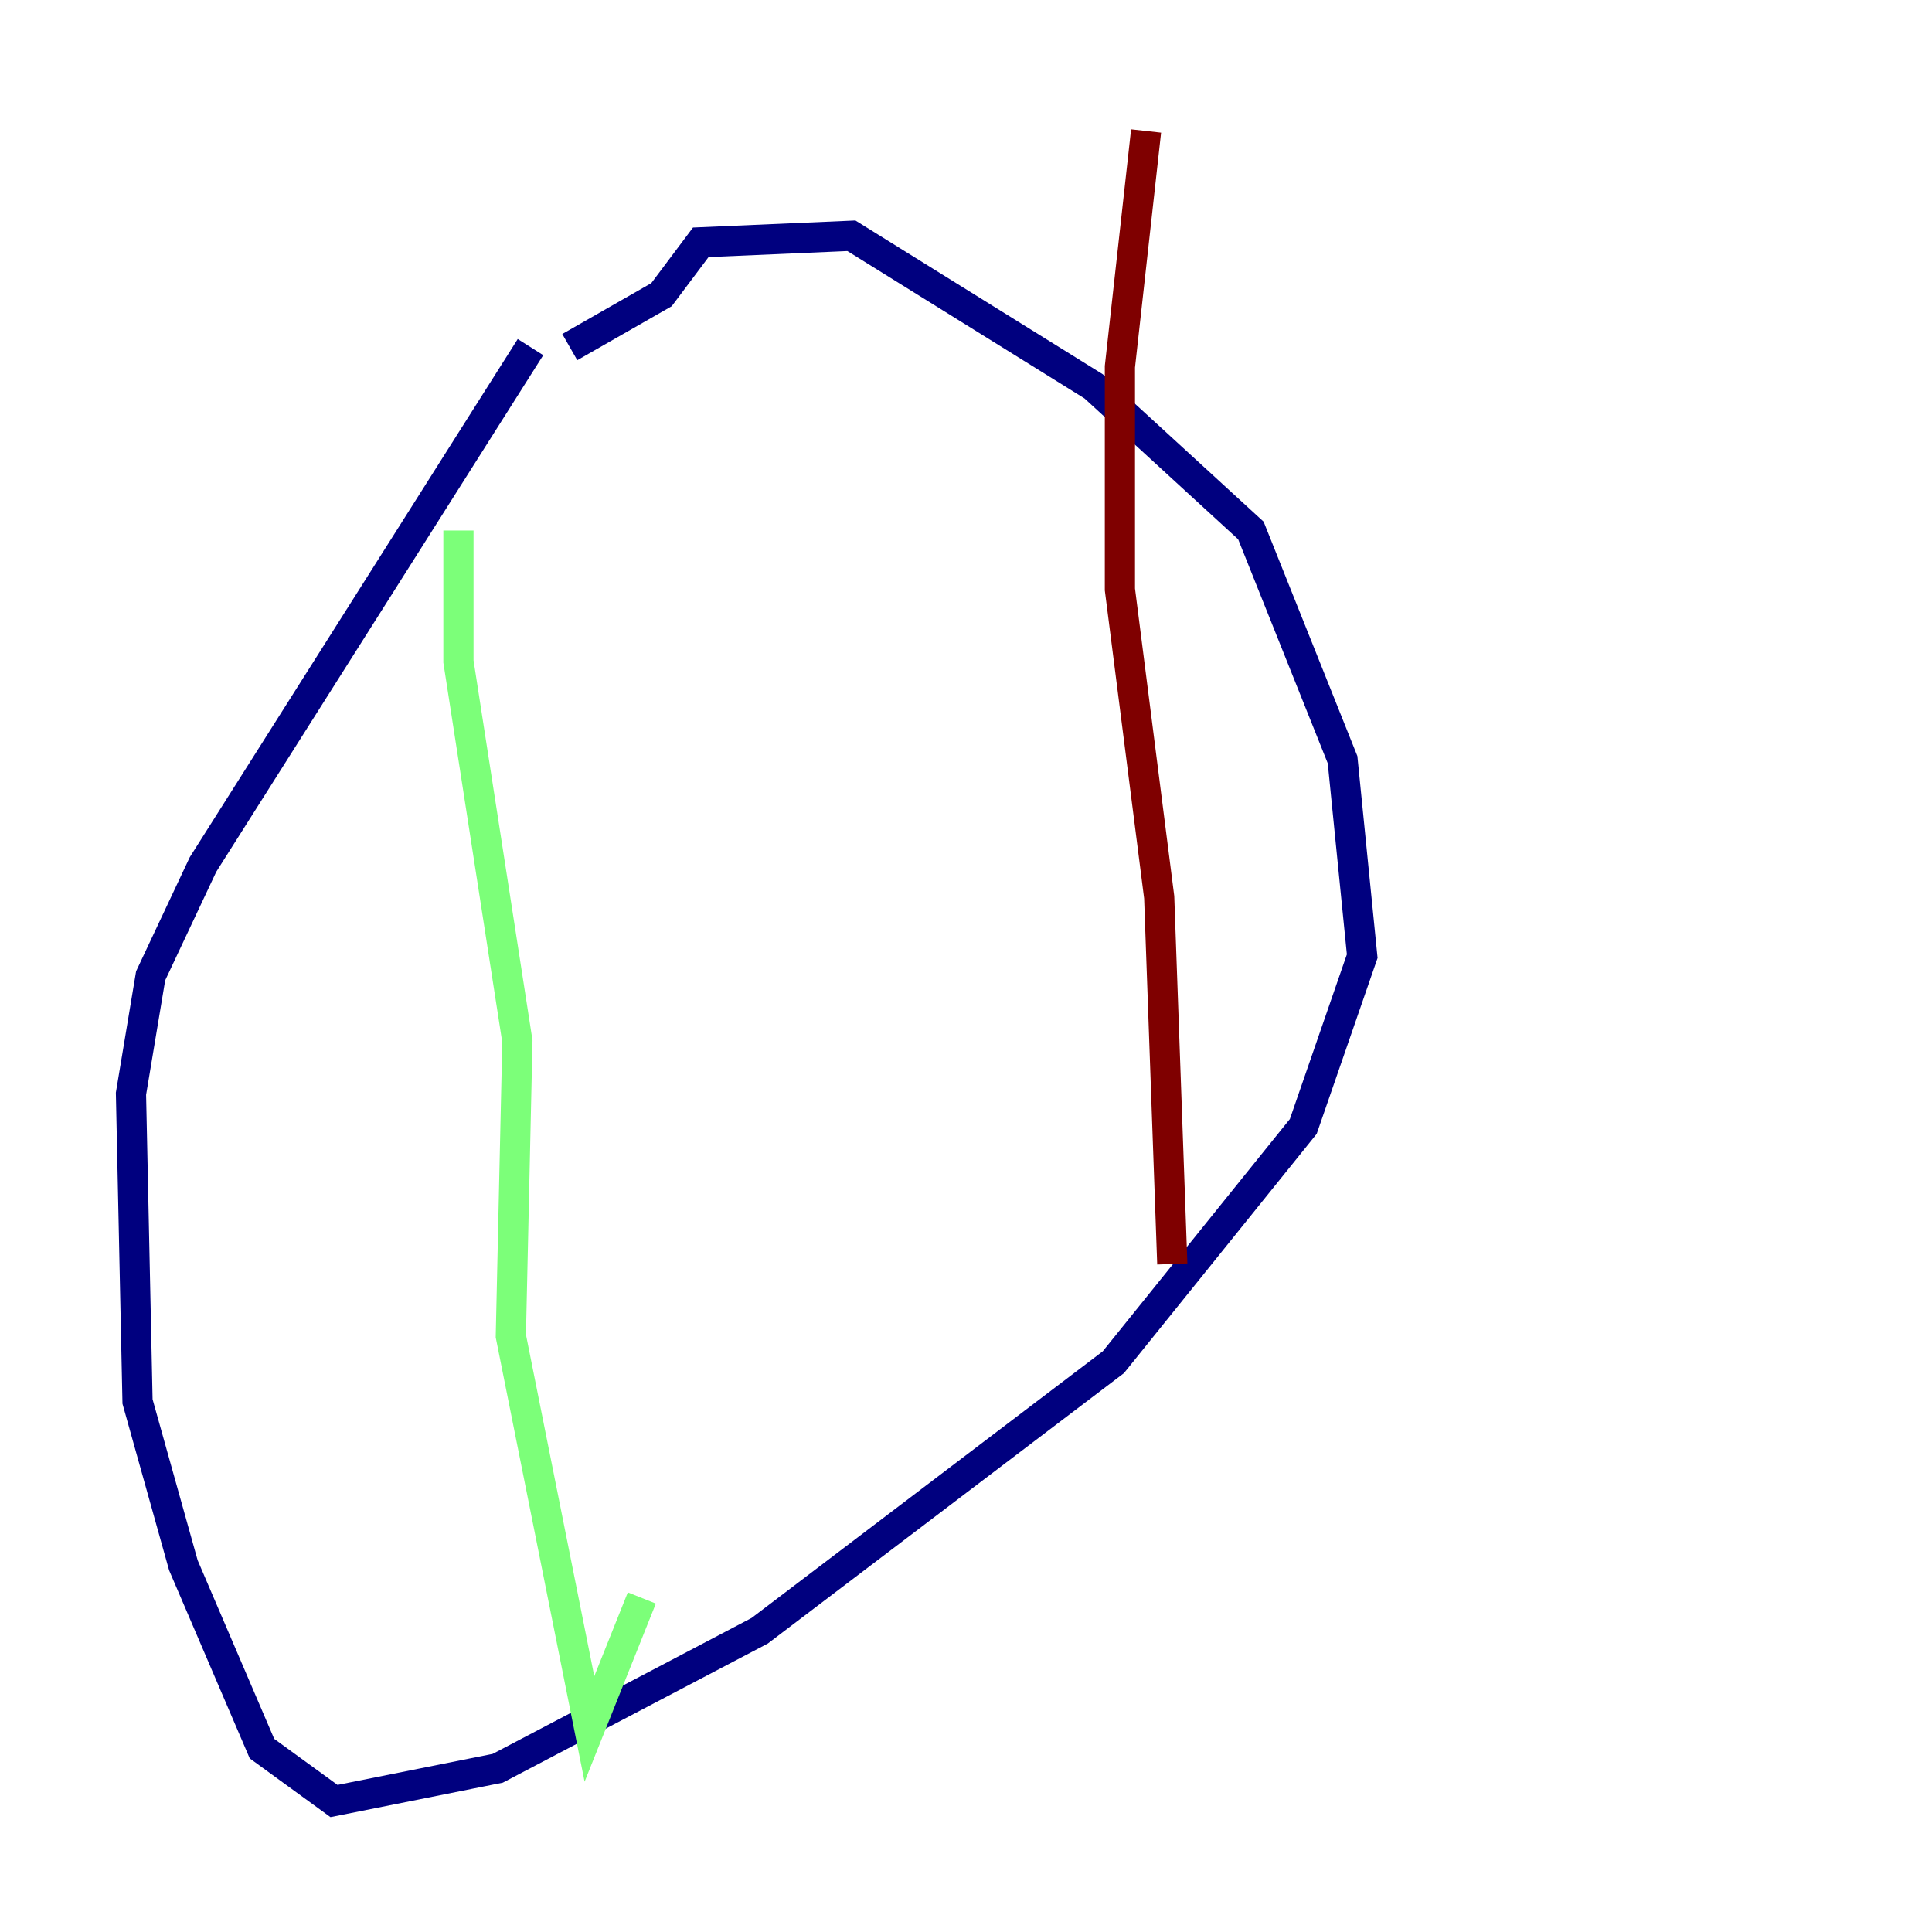 <?xml version="1.0" encoding="utf-8" ?>
<svg baseProfile="tiny" height="128" version="1.2" viewBox="0,0,128,128" width="128" xmlns="http://www.w3.org/2000/svg" xmlns:ev="http://www.w3.org/2001/xml-events" xmlns:xlink="http://www.w3.org/1999/xlink"><defs /><polyline fill="none" points="35.146,22.997 13.451,57.275 9.98,64.651 8.678,72.461 9.112,92.854 12.149,103.702 17.356,115.851 22.129,119.322 32.976,117.153 50.332,108.041 73.763,90.251 86.346,74.63 90.251,63.349 88.949,50.332 82.875,35.146 72.461,25.6 56.407,15.62 46.427,16.054 43.824,19.525 37.749,22.997" stroke="#00007f" stroke-width="2" /><polyline fill="none" points="30.373,35.146 30.373,43.824 34.278,68.99 33.844,88.515 39.051,114.549 42.522,105.871" stroke="#7cff79" stroke-width="2" /><polyline fill="none" points="75.932,8.678 74.197,24.298 74.197,39.051 76.8,59.444 77.668,83.742" stroke="#7f0000" stroke-width="2" /></svg>